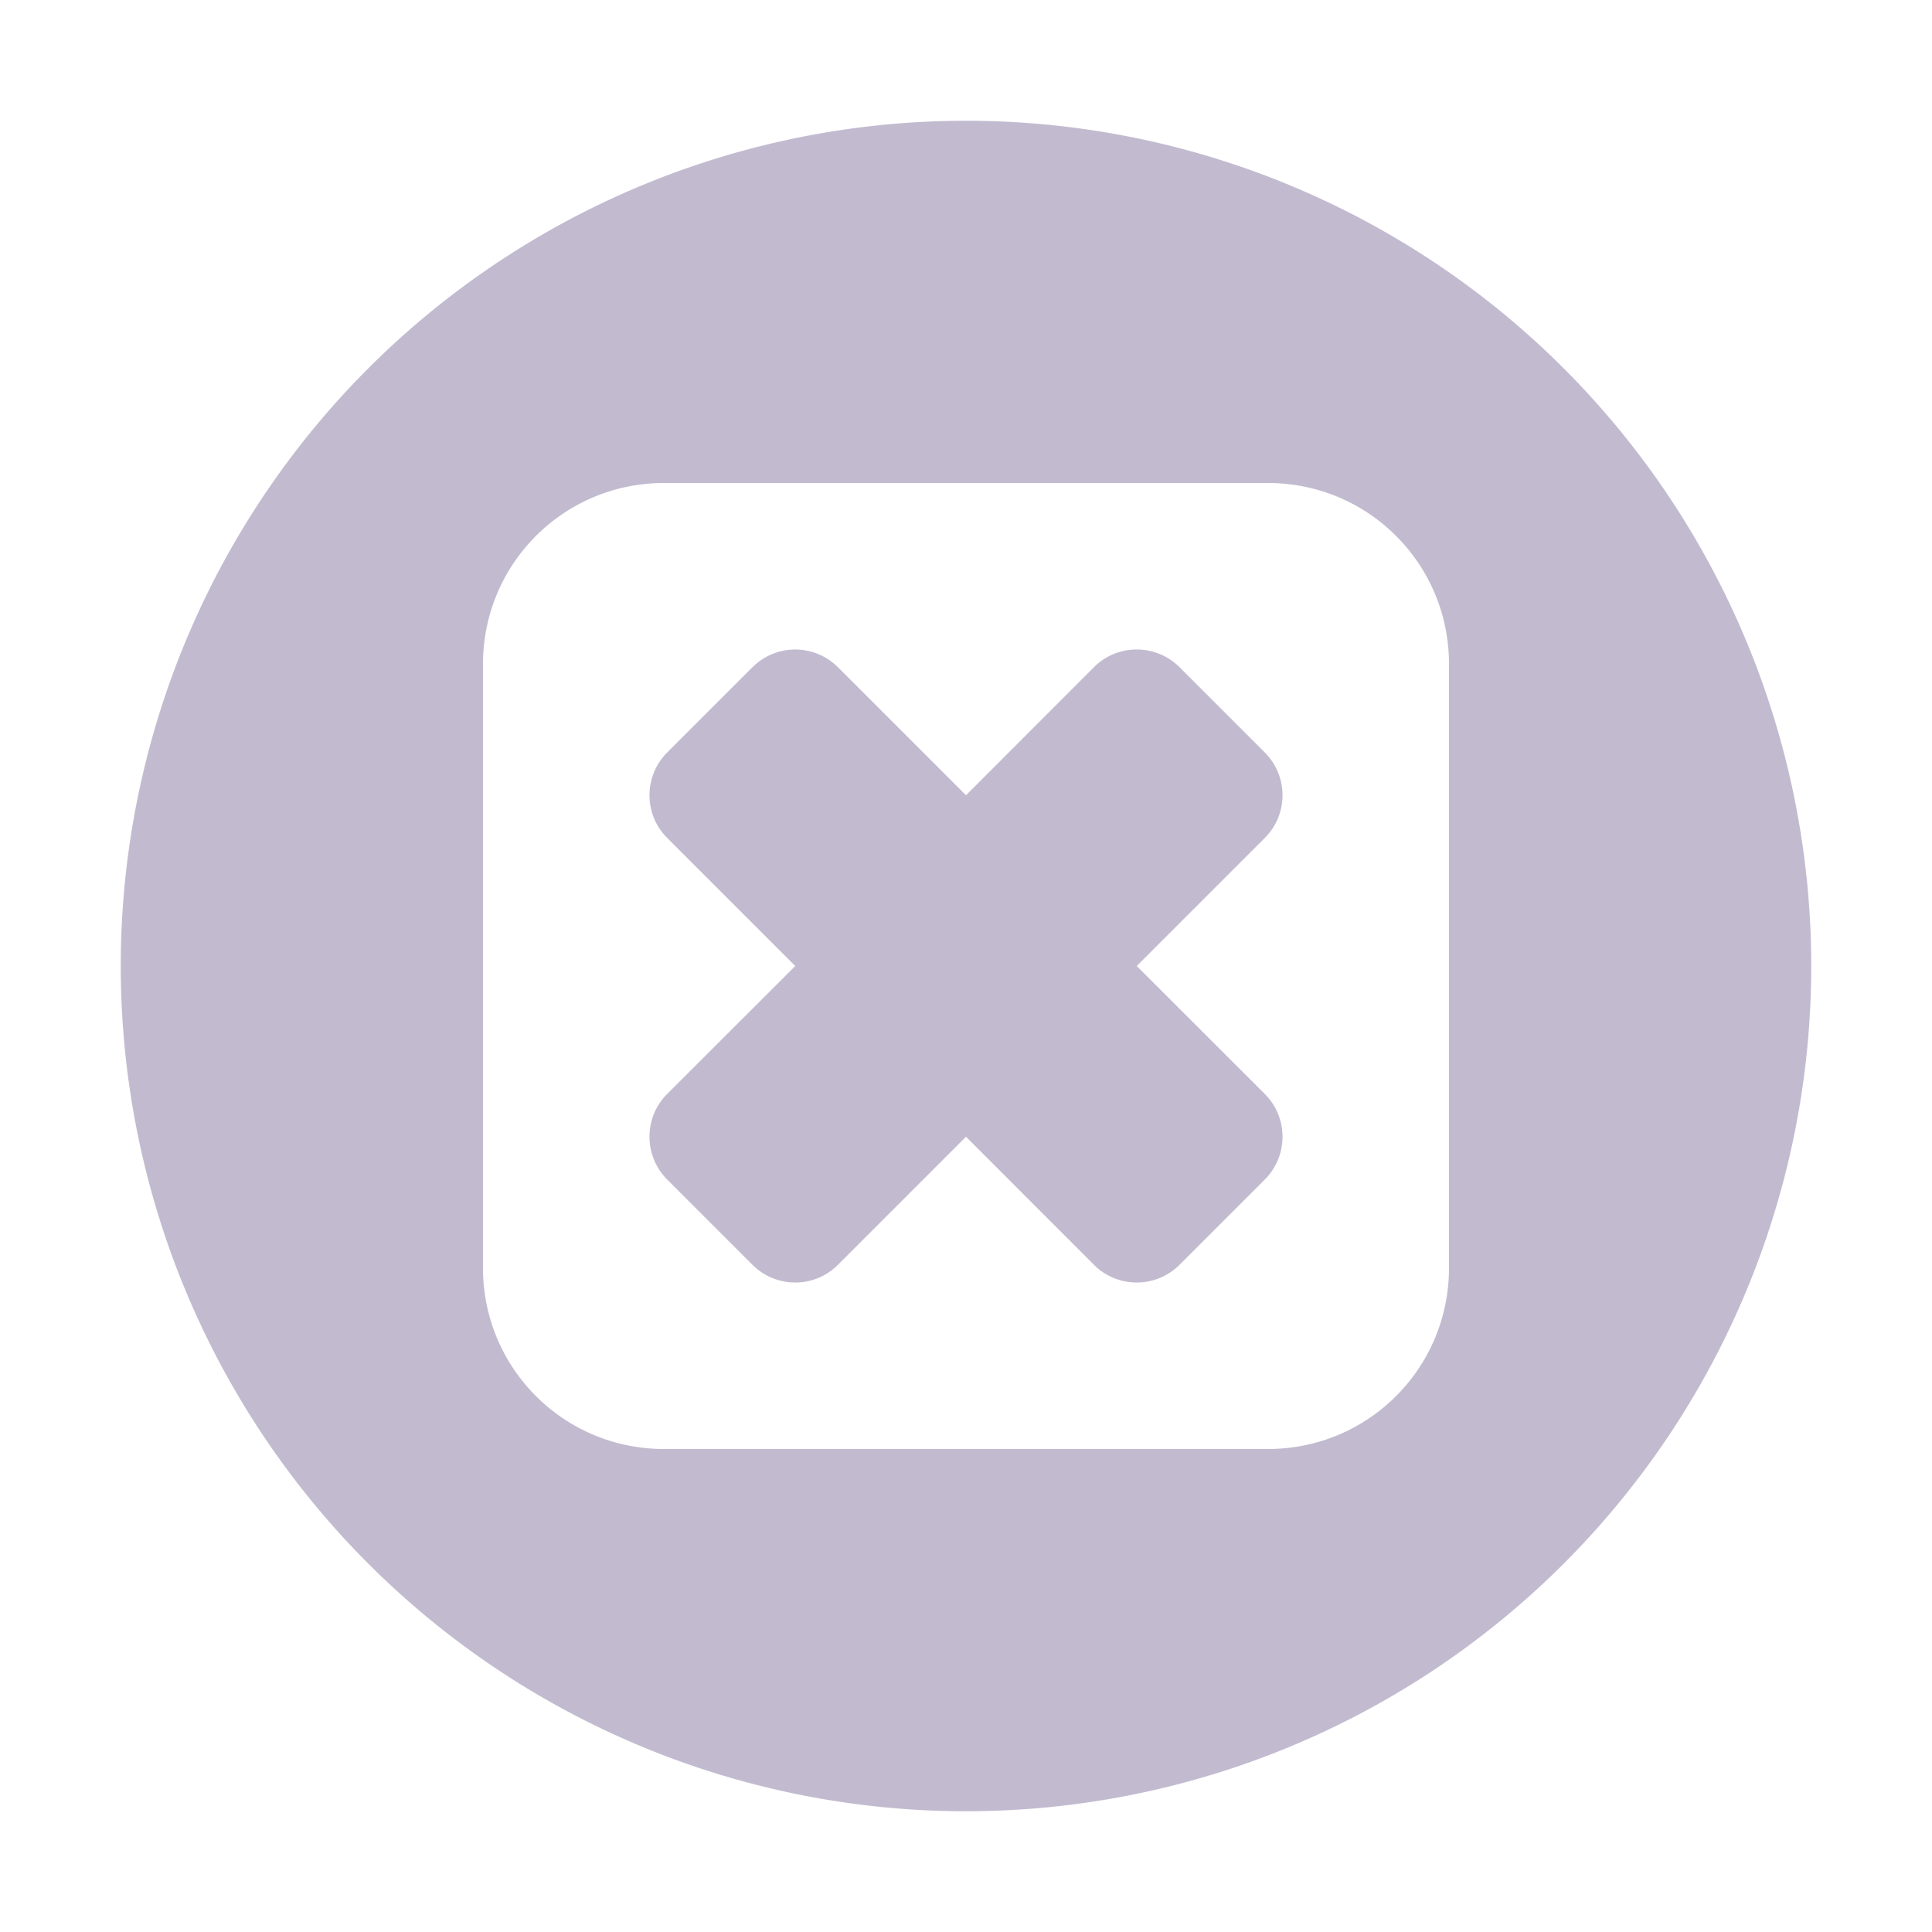 <svg xmlns="http://www.w3.org/2000/svg" width="16" height="16" version="1.1">
 <defs>
  <style id="current-color-scheme" type="text/css">
   .ColorScheme-Text { color:#c2bbd0; } .ColorScheme-Highlight { color:#4285f4; } .ColorScheme-NeutralText { color:#ff9800; } .ColorScheme-PositiveText { color:#4caf50; } .ColorScheme-NegativeText { color:#f44336; }
  </style>
 </defs>
 <path style="fill:currentColor" class="ColorScheme-Text" d="M 8,1 A 7,7 0 0 0 1,8 7,7 0 0 0 8,15 7,7 0 0 0 15,8 7,7 0 0 0 8,1 Z M 5.5,4 H 10.5 C 11.331,4 12,4.669 12,5.5 V 10.5 C 12,11.331 11.331,12 10.5,12 H 5.5 C 4.669,12 4,11.331 4,10.5 V 5.5 C 4,4.669 4.669,4 5.5,4 Z M 6.586,5.379 C 6.458,5.379 6.33,5.428 6.232,5.525 L 5.525,6.232 C 5.33,6.428 5.33,6.744 5.525,6.939 L 6.586,8 5.525,9.06 C 5.33,9.255 5.33,9.572 5.525,9.768 L 6.232,10.475 C 6.428,10.67 6.744,10.67 6.939,10.475 L 8,9.414 9.06,10.475 C 9.255,10.67 9.572,10.67 9.768,10.475 L 10.475,9.768 C 10.67,9.572 10.67,9.255 10.475,9.06 L 9.414,8 10.475,6.939 C 10.67,6.744 10.67,6.428 10.475,6.232 L 9.768,5.525 C 9.572,5.33 9.255,5.33 9.06,5.525 L 8,6.586 6.939,5.525 C 6.841,5.428 6.714,5.379 6.586,5.379 Z"/>
</svg>

